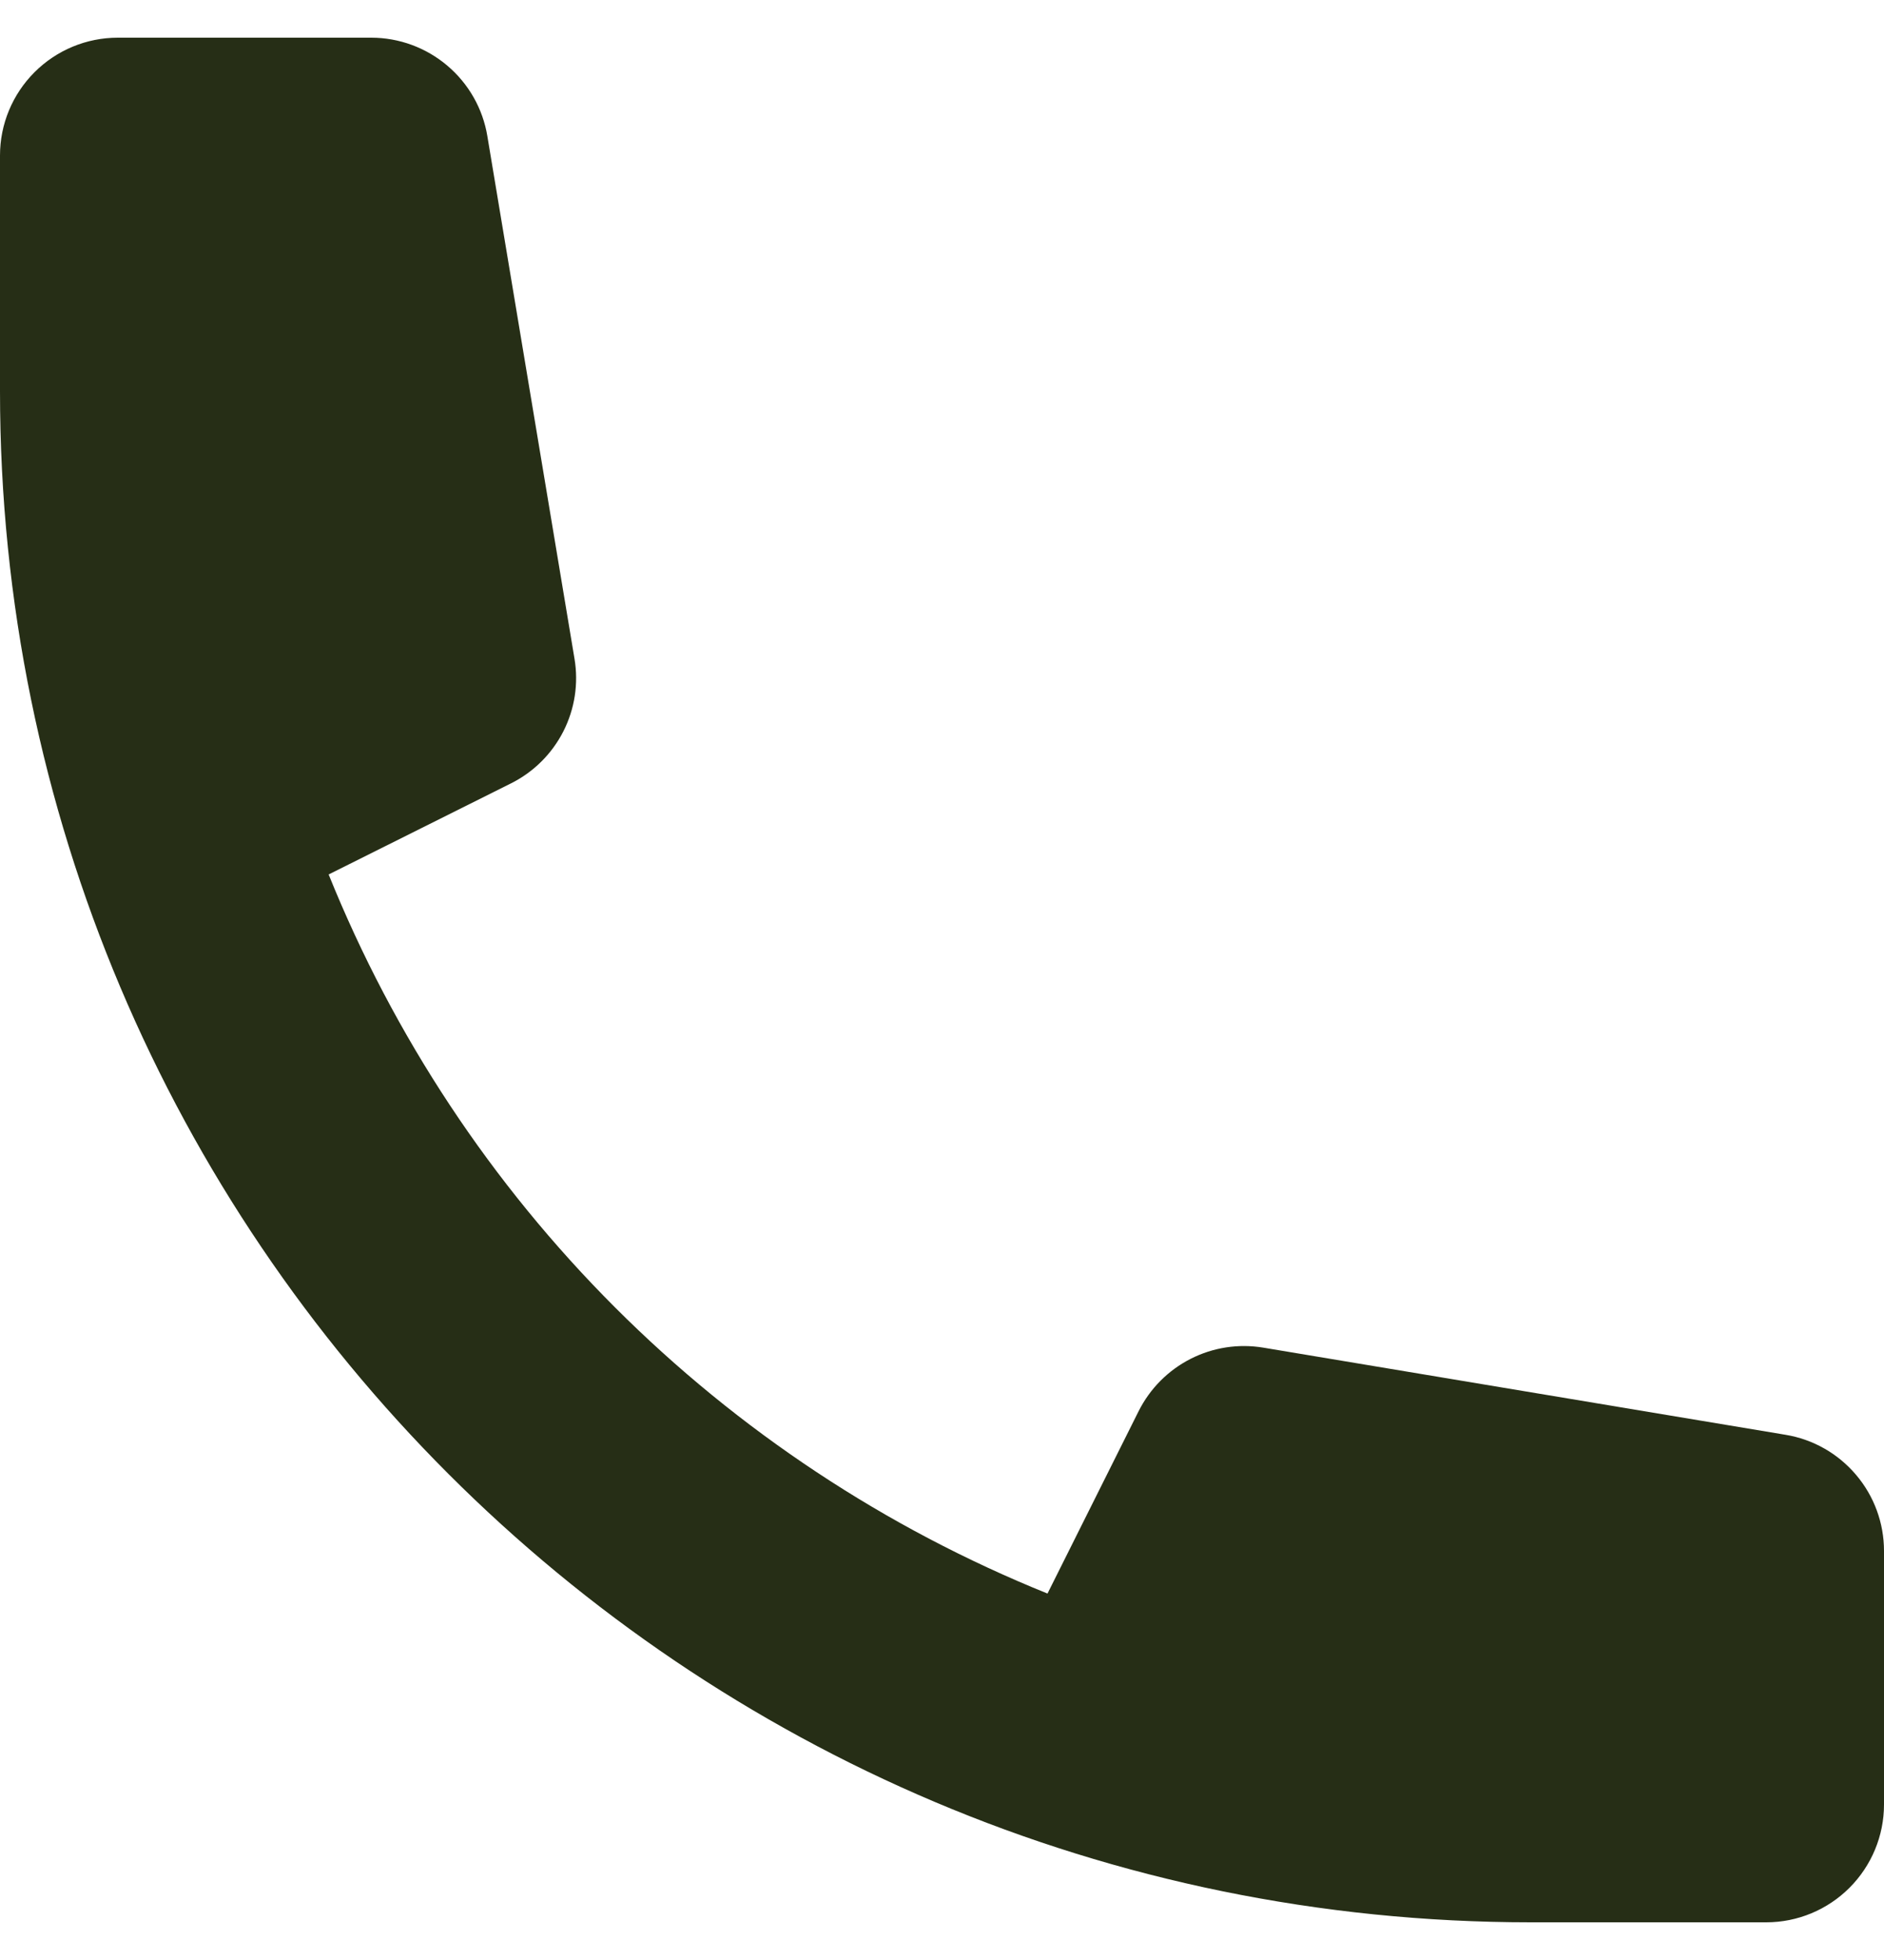 <svg width="25" height="26" viewBox="0 0 25 26" fill="none" xmlns="http://www.w3.org/2000/svg">
<path d="M0 2.062C0 1.648 0.165 1.251 0.458 0.958C0.751 0.665 1.148 0.5 1.562 0.5H4.927C5.296 0.5 5.654 0.632 5.936 0.871C6.218 1.11 6.407 1.441 6.467 1.806L7.623 8.736C7.679 9.066 7.627 9.405 7.475 9.703C7.323 10.001 7.079 10.243 6.78 10.392L4.361 11.6C5.228 13.749 6.52 15.702 8.159 17.341C9.798 18.98 11.751 20.272 13.9 21.139L15.109 18.72C15.259 18.421 15.5 18.178 15.798 18.026C16.096 17.874 16.434 17.822 16.764 17.877L23.694 19.033C24.059 19.093 24.39 19.282 24.629 19.564C24.869 19.846 25 20.204 25 20.573V23.938C25 24.352 24.835 24.749 24.542 25.042C24.249 25.335 23.852 25.5 23.438 25.5H20.312C9.094 25.5 0 16.406 0 5.188V2.062Z" fill="#262E16"/>
</svg>
